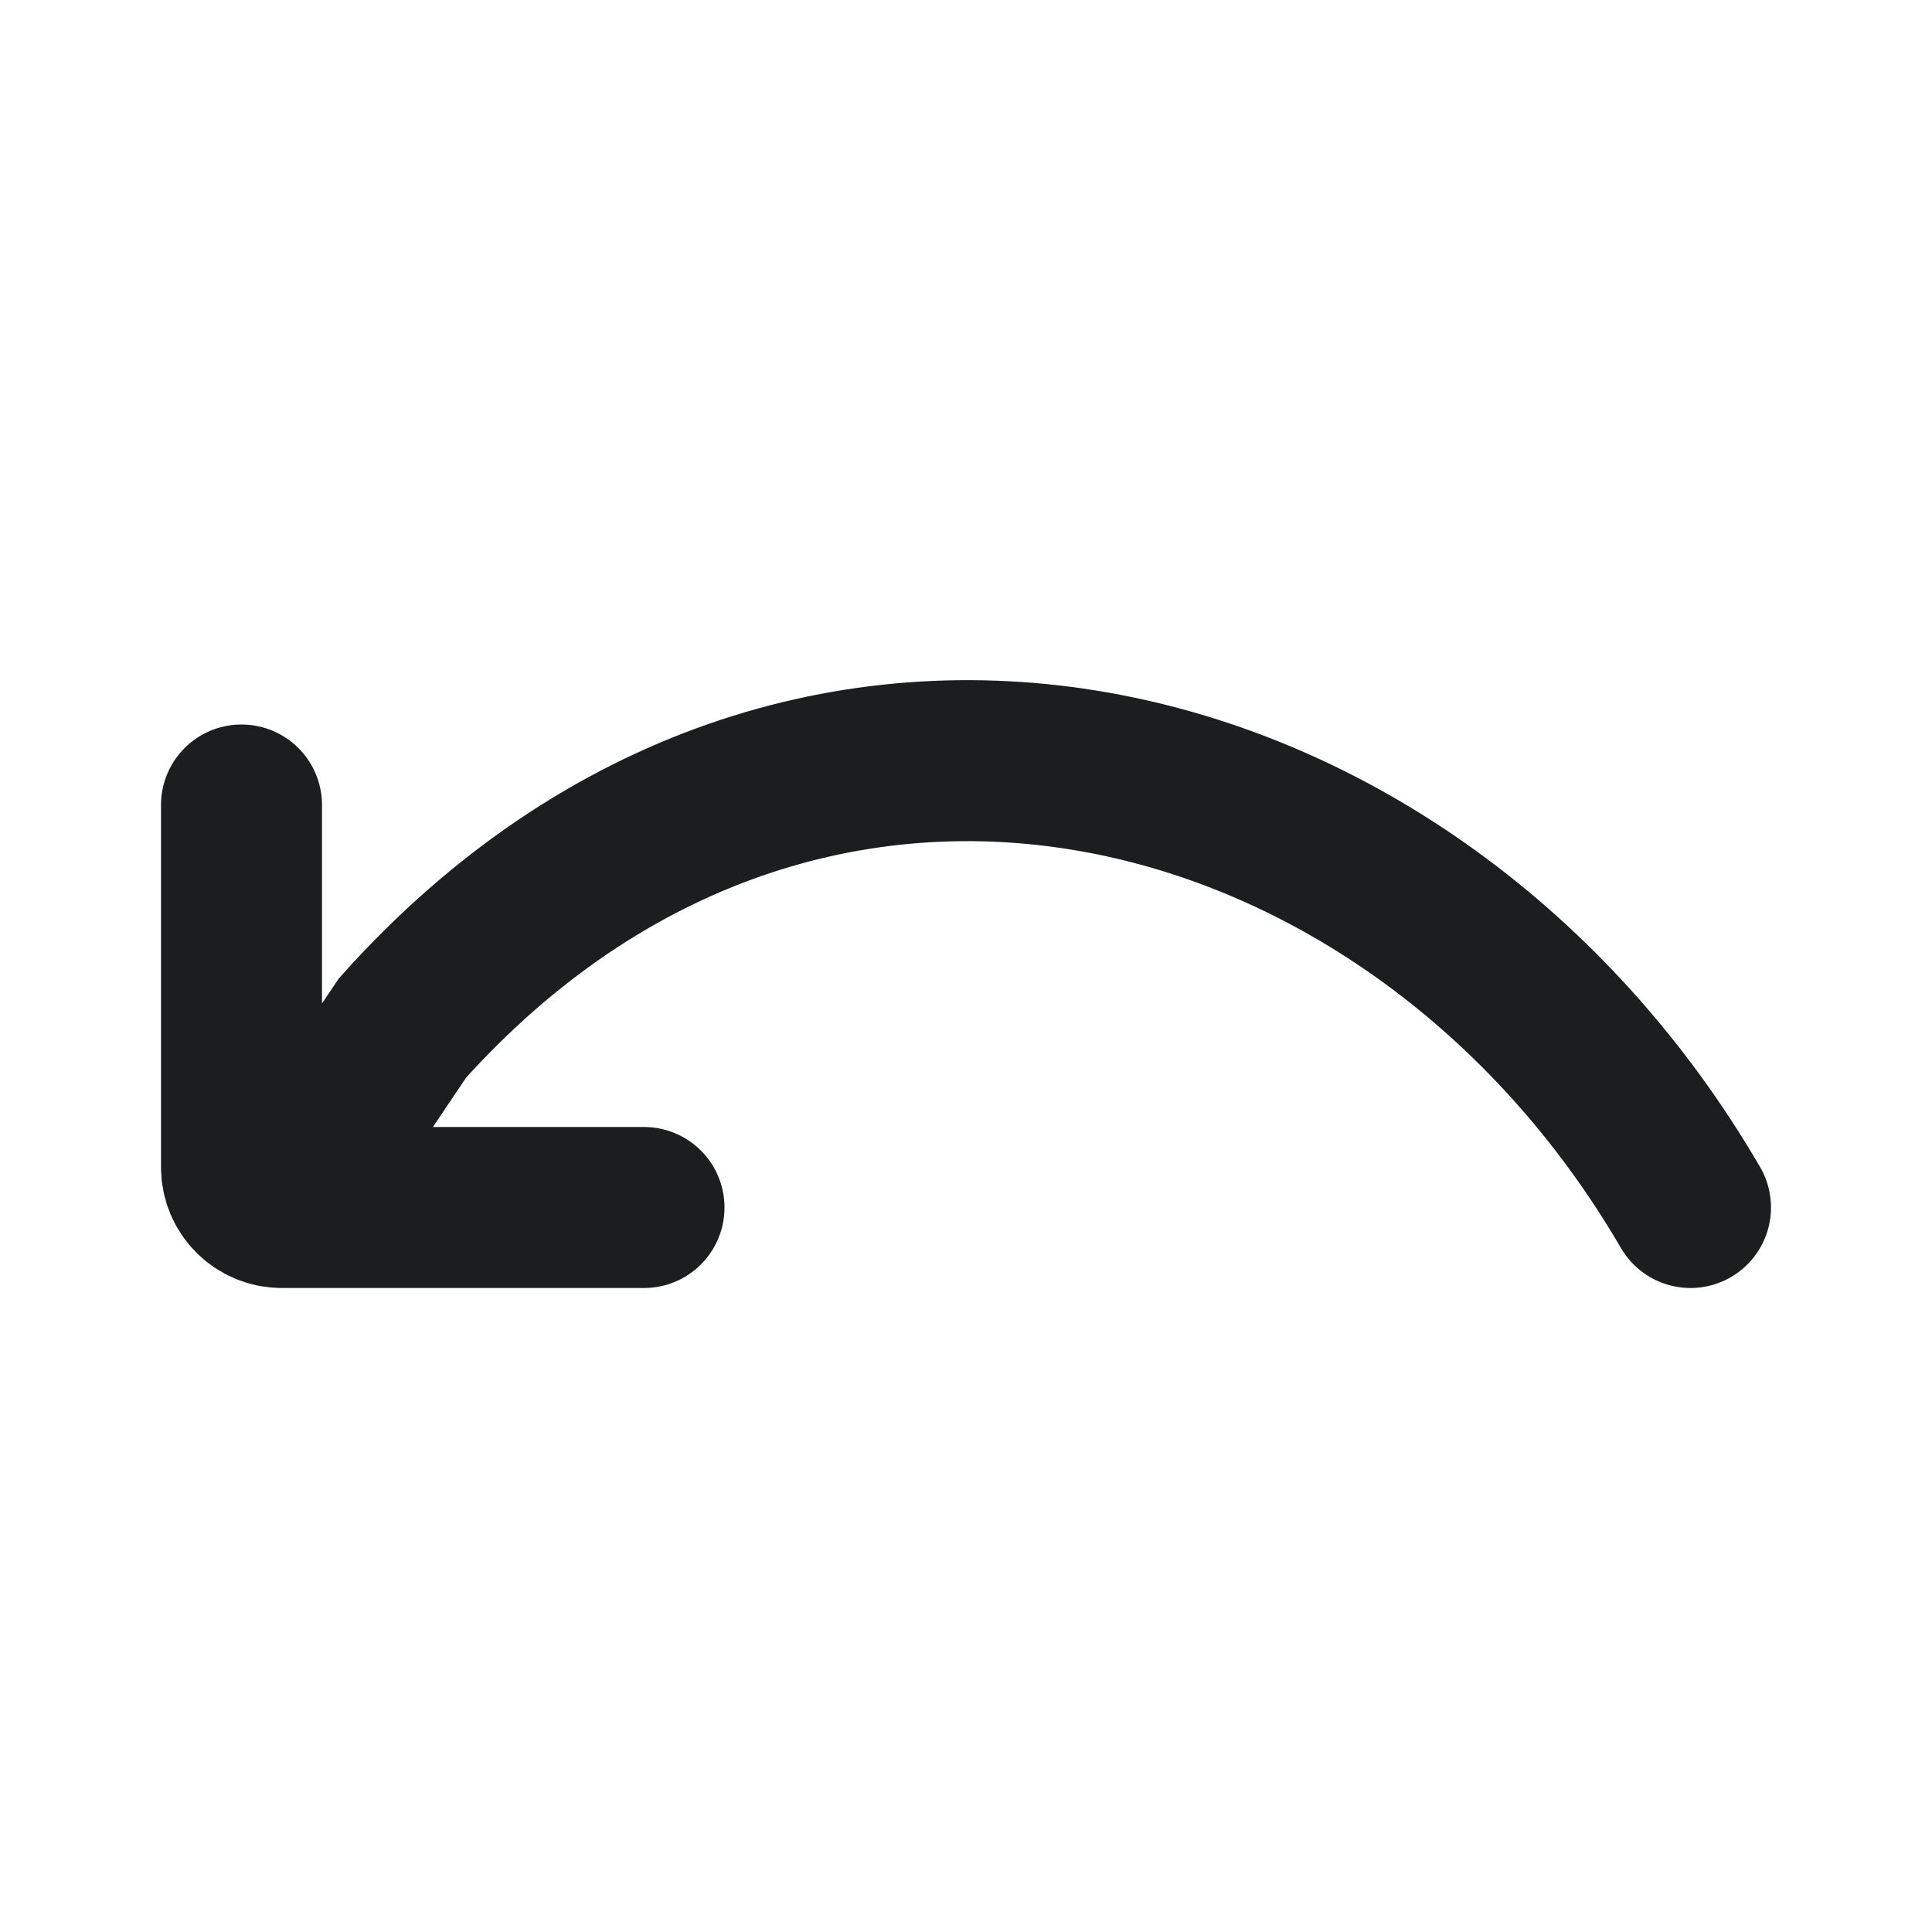 <svg width="24" height="24" viewBox="0 0 24 24" fill="none" xmlns="http://www.w3.org/2000/svg">
<path d="M8 15H3.5M3 10V14.5C3 14.776 3.224 15 3.5 15M3.5 15L5 12.77C10 7.193 17.575 9.118 21 15" stroke="#1B1D1F" stroke-width="2" stroke-linecap="round"/>
</svg>
